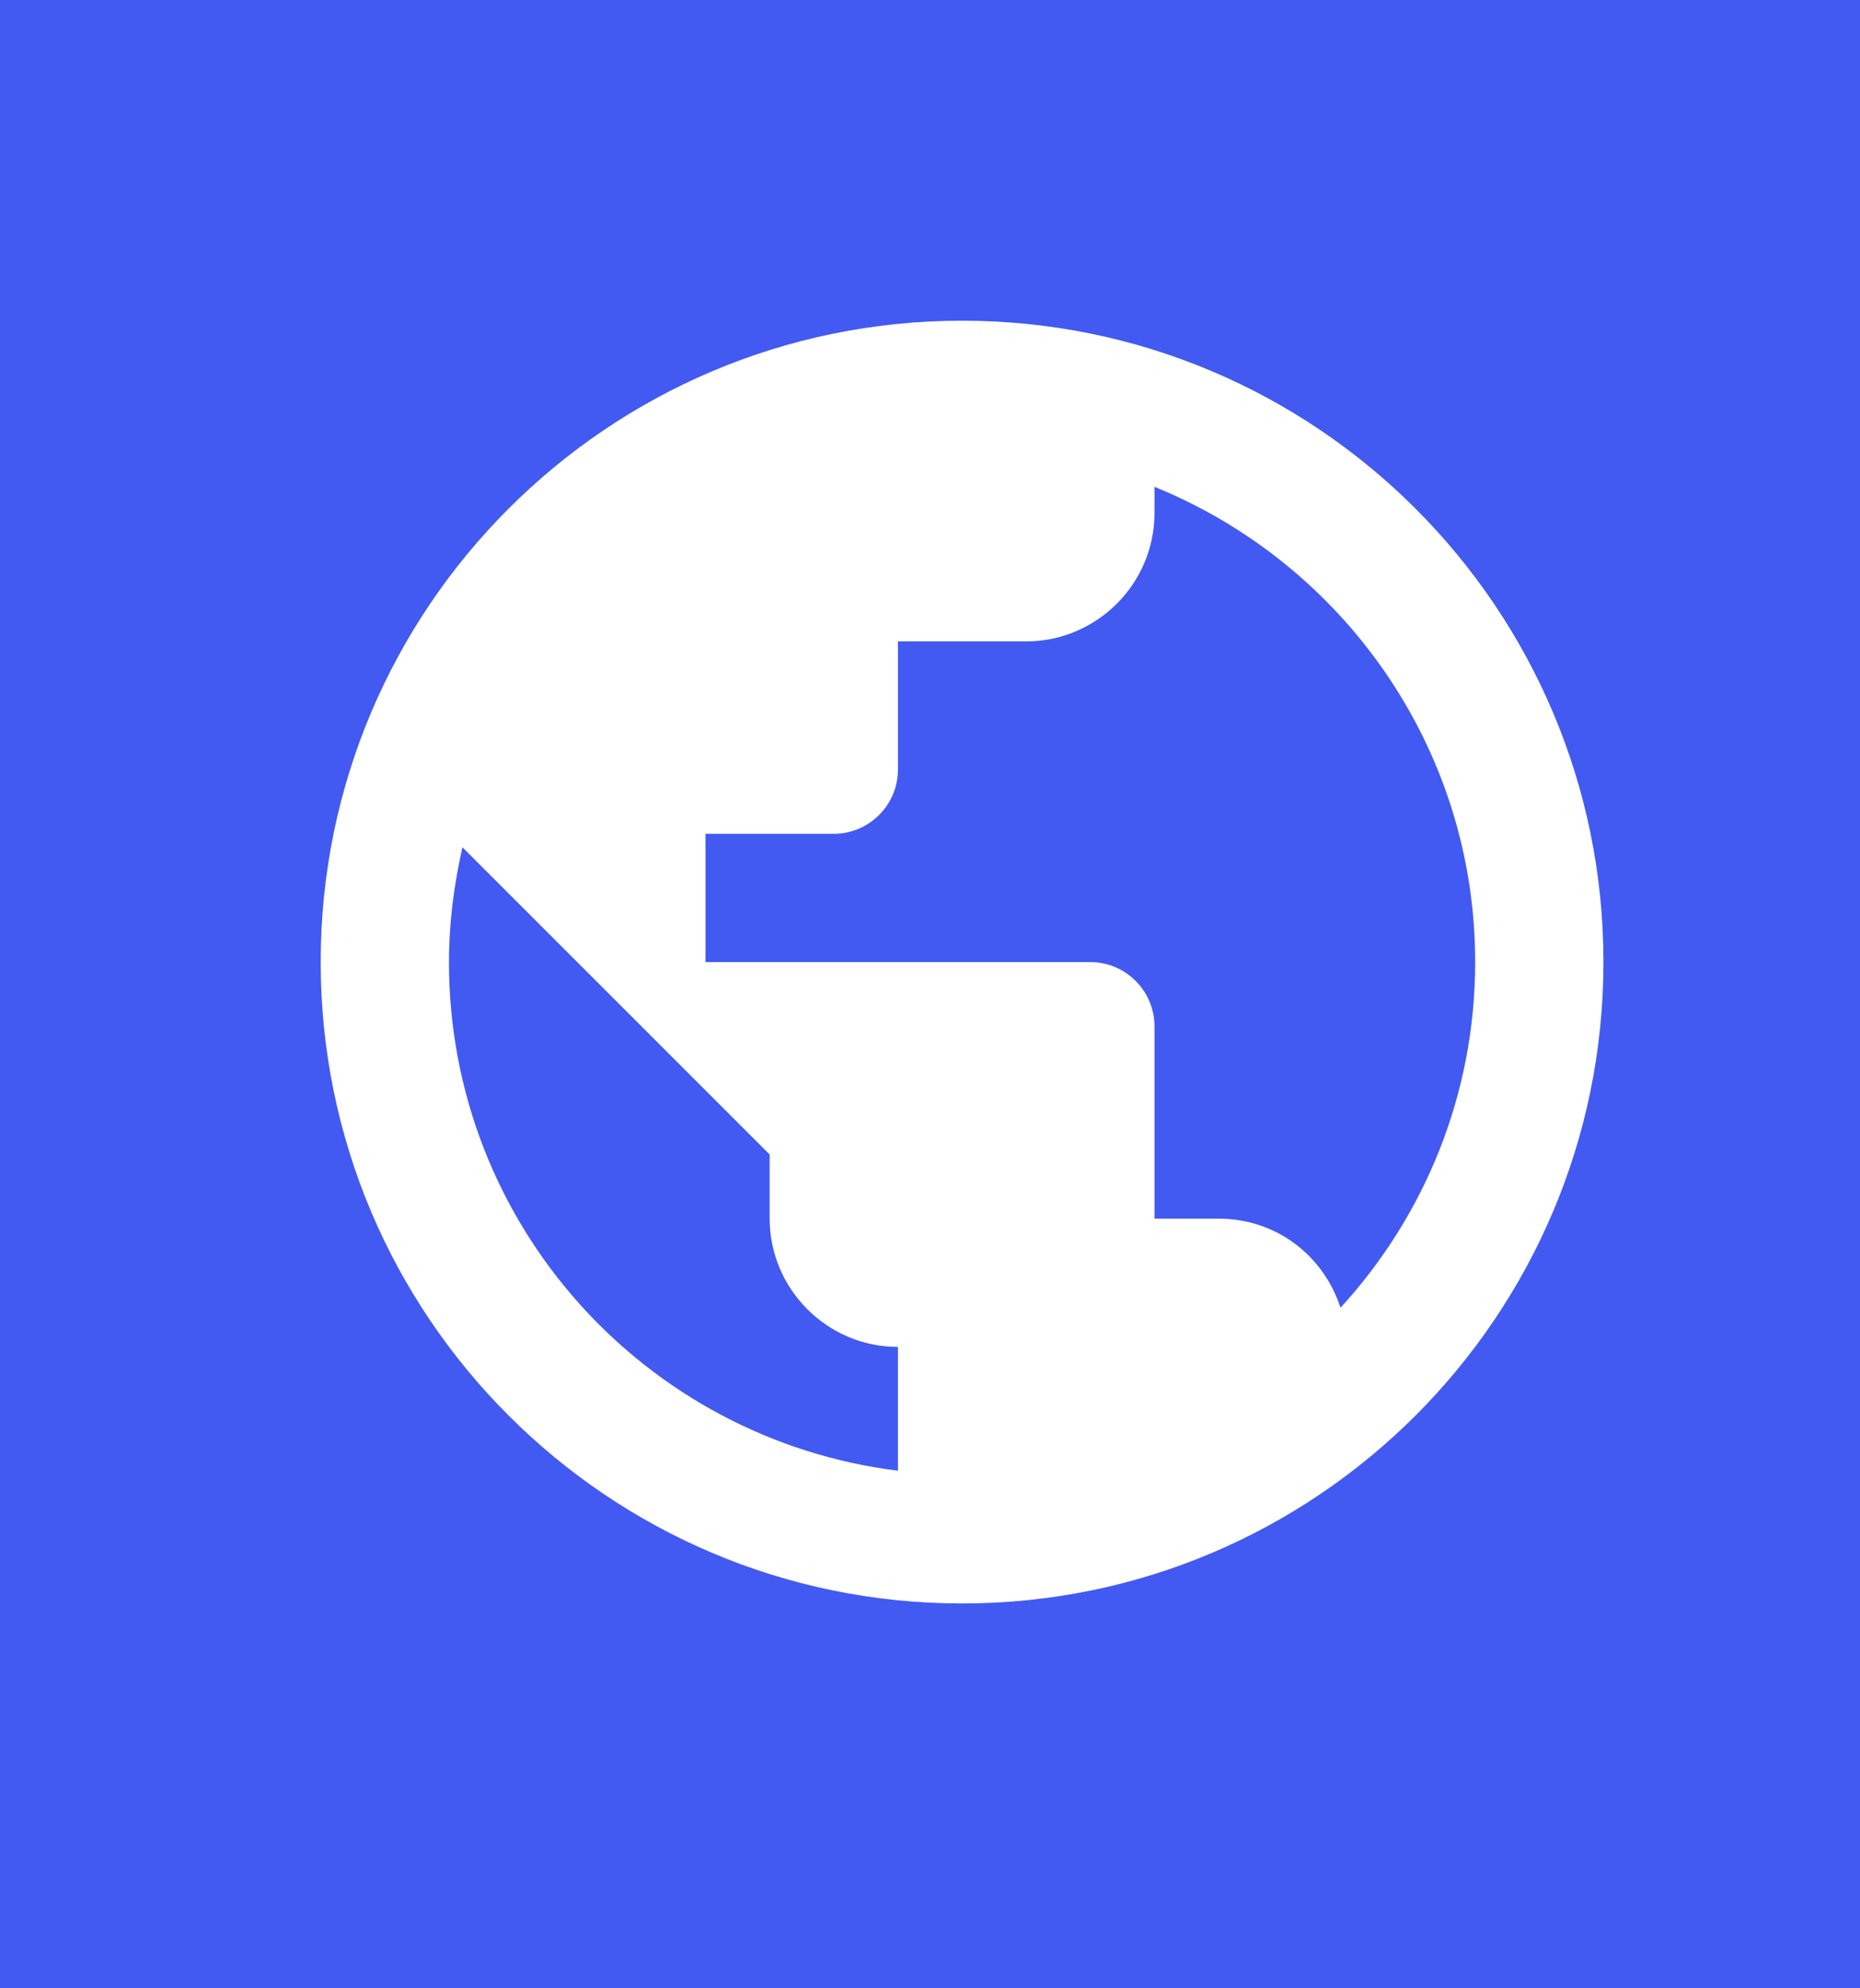 <svg width="29" height="31" viewBox="0 0 29 31" fill="none" xmlns="http://www.w3.org/2000/svg">
<rect width="29" height="31" fill="#425AF2"/>
<path d="M15 5C9.48 5 5 9.48 5 15C5 20.52 9.48 25 15 25C20.52 25 25 20.52 25 15C25 9.48 20.52 5 15 5ZM14 22.93C10.05 22.44 7 19.08 7 15C7 14.38 7.08 13.79 7.21 13.21L12 18V19C12 20.1 12.9 21 14 21V22.93ZM20.9 20.39C20.64 19.58 19.9 19 19 19H18V16C18 15.45 17.55 15 17 15H11V13H13C13.55 13 14 12.55 14 12V10H16C17.1 10 18 9.1 18 8V7.59C20.93 8.78 23 11.65 23 15C23 17.08 22.2 18.97 20.9 20.39Z" fill="white"/>
</svg>
